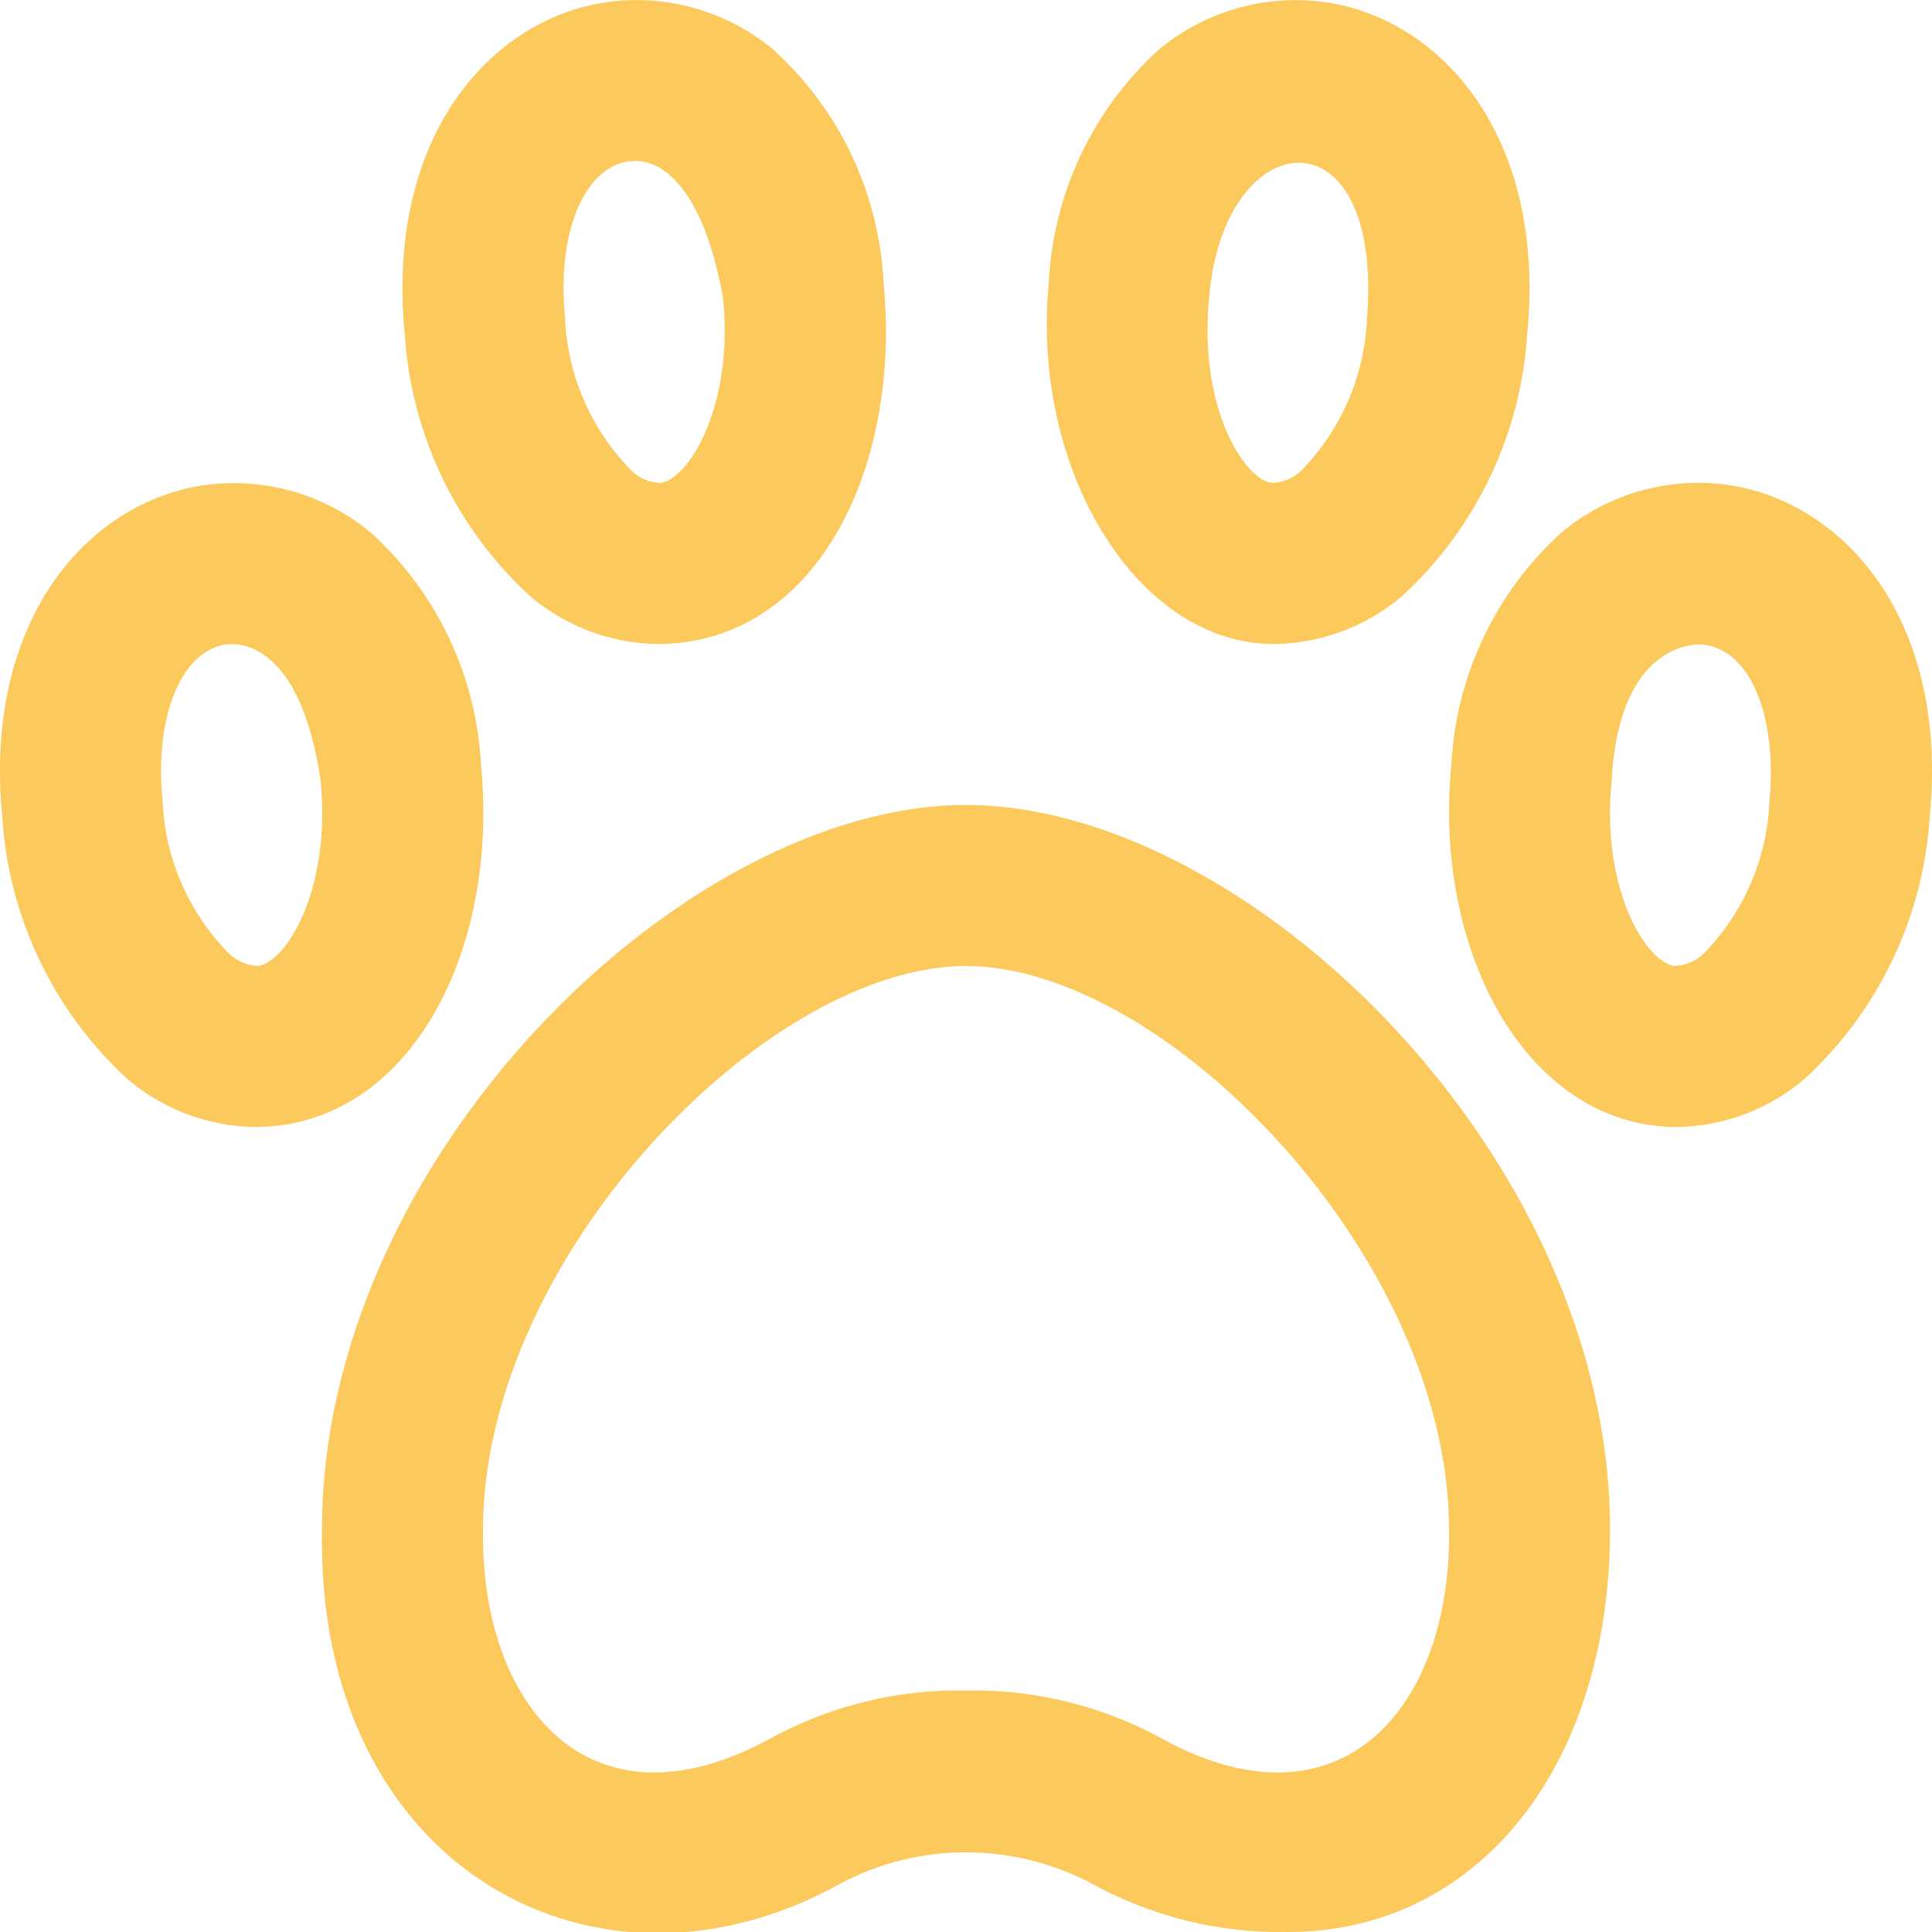 <svg width="29" height="29" viewBox="0 0 29 29" fill="none" xmlns="http://www.w3.org/2000/svg">
  <g clip-path="url(#clip0_12_44)">
    <path d="M9.865 9.667C9.165 9.656 8.49 9.402 7.957 8.949C6.844 7.928 6.169 6.516 6.075 5.009C5.782 1.996 7.425 0.219 9.2 0.021C9.628 -0.027 10.061 0.012 10.473 0.136C10.885 0.259 11.268 0.464 11.6 0.738C12.094 1.184 12.496 1.723 12.781 2.324C13.066 2.926 13.23 3.578 13.263 4.243C13.533 7.051 12.238 9.667 9.865 9.667ZM9.468 2.417C8.771 2.494 8.356 3.484 8.481 4.768C8.516 5.631 8.872 6.45 9.479 7.064C9.594 7.177 9.747 7.243 9.908 7.25C10.332 7.203 11.015 6.113 10.854 4.471C10.441 2.216 9.499 2.417 9.468 2.423V2.417ZM3.823 16.917C3.123 16.906 2.449 16.652 1.915 16.199C0.802 15.178 0.128 13.766 0.034 12.259C-0.26 9.246 1.383 7.469 3.159 7.271C3.586 7.224 4.019 7.263 4.431 7.386C4.843 7.51 5.227 7.714 5.558 7.988C6.053 8.434 6.454 8.973 6.739 9.574C7.025 10.176 7.188 10.828 7.221 11.492C7.492 14.301 6.135 16.917 3.823 16.917ZM3.427 9.667C2.73 9.744 2.314 10.734 2.44 12.018C2.475 12.881 2.831 13.7 3.438 14.314C3.554 14.425 3.706 14.491 3.867 14.5C4.291 14.453 4.973 13.363 4.813 11.721C4.493 9.512 3.457 9.667 3.427 9.673V9.667ZM19.135 9.667C17.071 9.681 15.469 7.05 15.743 4.239C15.776 3.574 15.94 2.922 16.225 2.321C16.51 1.719 16.912 1.18 17.406 0.735C17.737 0.462 18.119 0.258 18.531 0.136C18.942 0.013 19.373 -0.026 19.8 0.021C21.575 0.219 23.218 1.996 22.924 5.009C22.831 6.516 22.156 7.929 21.043 8.95C20.509 9.403 19.835 9.656 19.135 9.667ZM18.149 4.471C17.988 6.108 18.671 7.198 19.095 7.25C19.253 7.244 19.404 7.182 19.521 7.075C20.128 6.461 20.484 5.642 20.519 4.779C20.772 1.612 18.367 1.819 18.149 4.471ZM25.177 16.917C22.927 16.917 21.511 14.3 21.785 11.489C21.817 10.824 21.981 10.172 22.267 9.571C22.552 8.969 22.953 8.43 23.448 7.985C23.778 7.711 24.16 7.506 24.572 7.383C24.983 7.26 25.415 7.22 25.841 7.267C27.616 7.465 29.26 9.243 28.966 12.255C28.872 13.763 28.198 15.175 27.085 16.197C26.552 16.651 25.877 16.905 25.177 16.917ZM24.191 11.721C24.03 13.358 24.713 14.448 25.137 14.5C25.294 14.492 25.445 14.43 25.562 14.325C26.169 13.711 26.525 12.892 26.56 12.029C26.681 10.745 26.27 9.755 25.573 9.678C25.543 9.667 24.306 9.559 24.191 11.721ZM19.333 29C18.3 29.021 17.28 28.768 16.377 28.268C15.798 27.963 15.154 27.804 14.5 27.804C13.846 27.804 13.202 27.963 12.623 28.268C8.983 30.309 4.739 28.066 4.833 22.958C4.833 17.358 10.279 12.083 14.5 12.083C18.721 12.083 24.167 17.357 24.167 22.958C24.167 26.516 22.179 29 19.333 29ZM14.5 25.375C15.533 25.355 16.552 25.607 17.457 26.106C20.16 27.578 21.792 25.583 21.75 22.958C21.75 18.874 17.495 14.5 14.5 14.5C11.505 14.5 7.25 18.874 7.25 22.958C7.211 25.579 8.83 27.578 11.543 26.106C12.447 25.607 13.467 25.355 14.5 25.375Z" fill="#FBC95C"/>
  </g>
  <defs>
    <clipPath id="clip0_12_44">
      <rect width="29" height="29" fill="white"/>
    </clipPath>
  </defs>
</svg>
